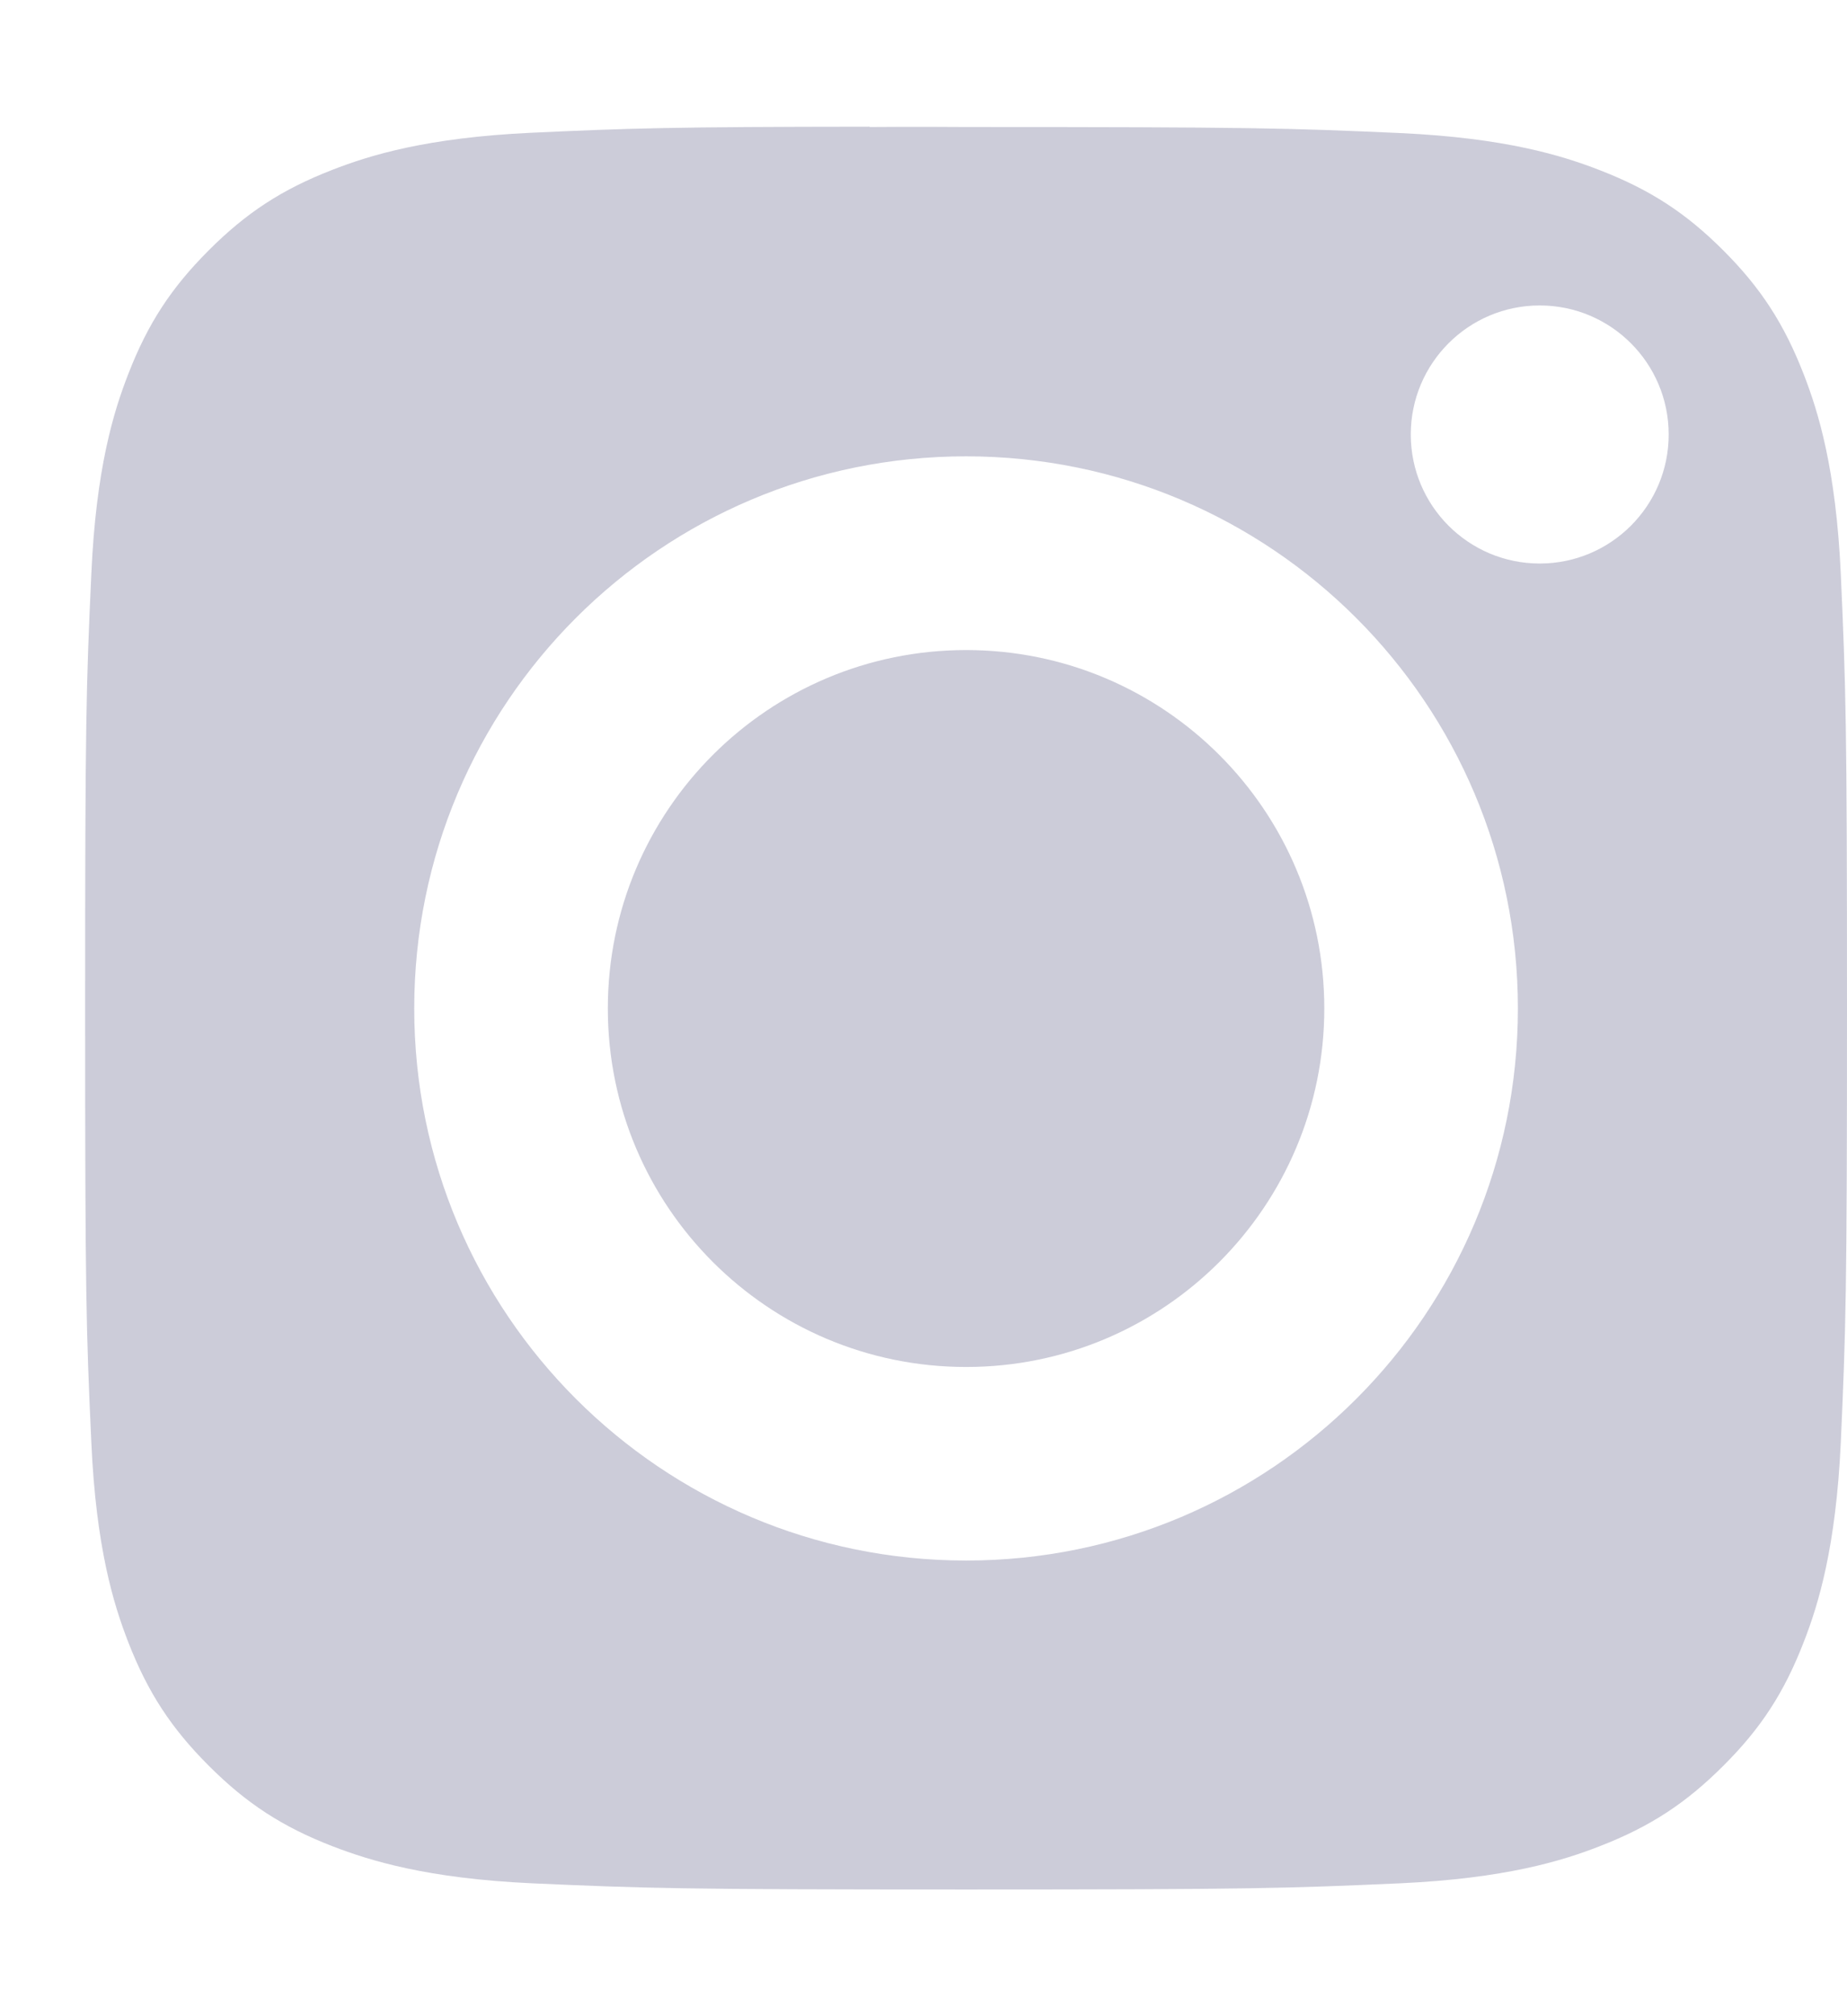 <svg width="11" height="12" viewBox="0 0 11 12" fill="none" xmlns="http://www.w3.org/2000/svg">
<path fill-rule="evenodd" clip-rule="evenodd" d="M5.179 0.756C5.291 0.755 5.411 0.755 5.54 0.755L5.754 0.756C7.462 0.756 7.665 0.762 8.34 0.792C8.964 0.821 9.302 0.925 9.528 1.013C9.827 1.129 10.04 1.267 10.264 1.491C10.488 1.715 10.626 1.929 10.742 2.227C10.83 2.453 10.934 2.791 10.963 3.415C10.993 4.09 11 4.293 11 6.001C11 7.709 10.993 7.911 10.963 8.586C10.934 9.21 10.83 9.549 10.742 9.774C10.626 10.073 10.488 10.286 10.264 10.509C10.04 10.733 9.827 10.872 9.528 10.988C9.303 11.076 8.964 11.18 8.34 11.209C7.665 11.239 7.462 11.246 5.754 11.246C4.045 11.246 3.842 11.239 3.167 11.209C2.543 11.18 2.205 11.075 1.979 10.988C1.68 10.872 1.467 10.733 1.243 10.509C1.019 10.285 0.88 10.072 0.764 9.774C0.676 9.548 0.572 9.21 0.544 8.586C0.513 7.911 0.507 7.708 0.507 5.999C0.507 4.29 0.513 4.088 0.544 3.414C0.572 2.79 0.676 2.451 0.764 2.226C0.88 1.927 1.019 1.714 1.243 1.49C1.467 1.266 1.68 1.127 1.979 1.011C2.205 0.923 2.543 0.819 3.167 0.79C3.758 0.763 3.987 0.755 5.179 0.754V0.756ZM9.17 1.818C8.746 1.818 8.402 2.162 8.402 2.586C8.402 3.01 8.746 3.354 9.17 3.354C9.594 3.354 9.938 3.01 9.938 2.586C9.938 2.162 9.594 1.818 9.17 1.818V1.818ZM2.467 6.002C2.467 4.187 3.938 2.716 5.753 2.716C7.569 2.716 9.04 4.187 9.04 6.002C9.04 7.817 7.569 9.288 5.754 9.288C3.939 9.288 2.467 7.817 2.467 6.002Z" fill="#CCCCD9"/>
<path d="M5.754 3.869C6.932 3.869 7.887 4.824 7.887 6.002C7.887 7.18 6.932 8.136 5.754 8.136C4.575 8.136 3.62 7.18 3.62 6.002C3.62 4.824 4.575 3.869 5.754 3.869V3.869Z" fill="#CCCCD9"/>
</svg>

